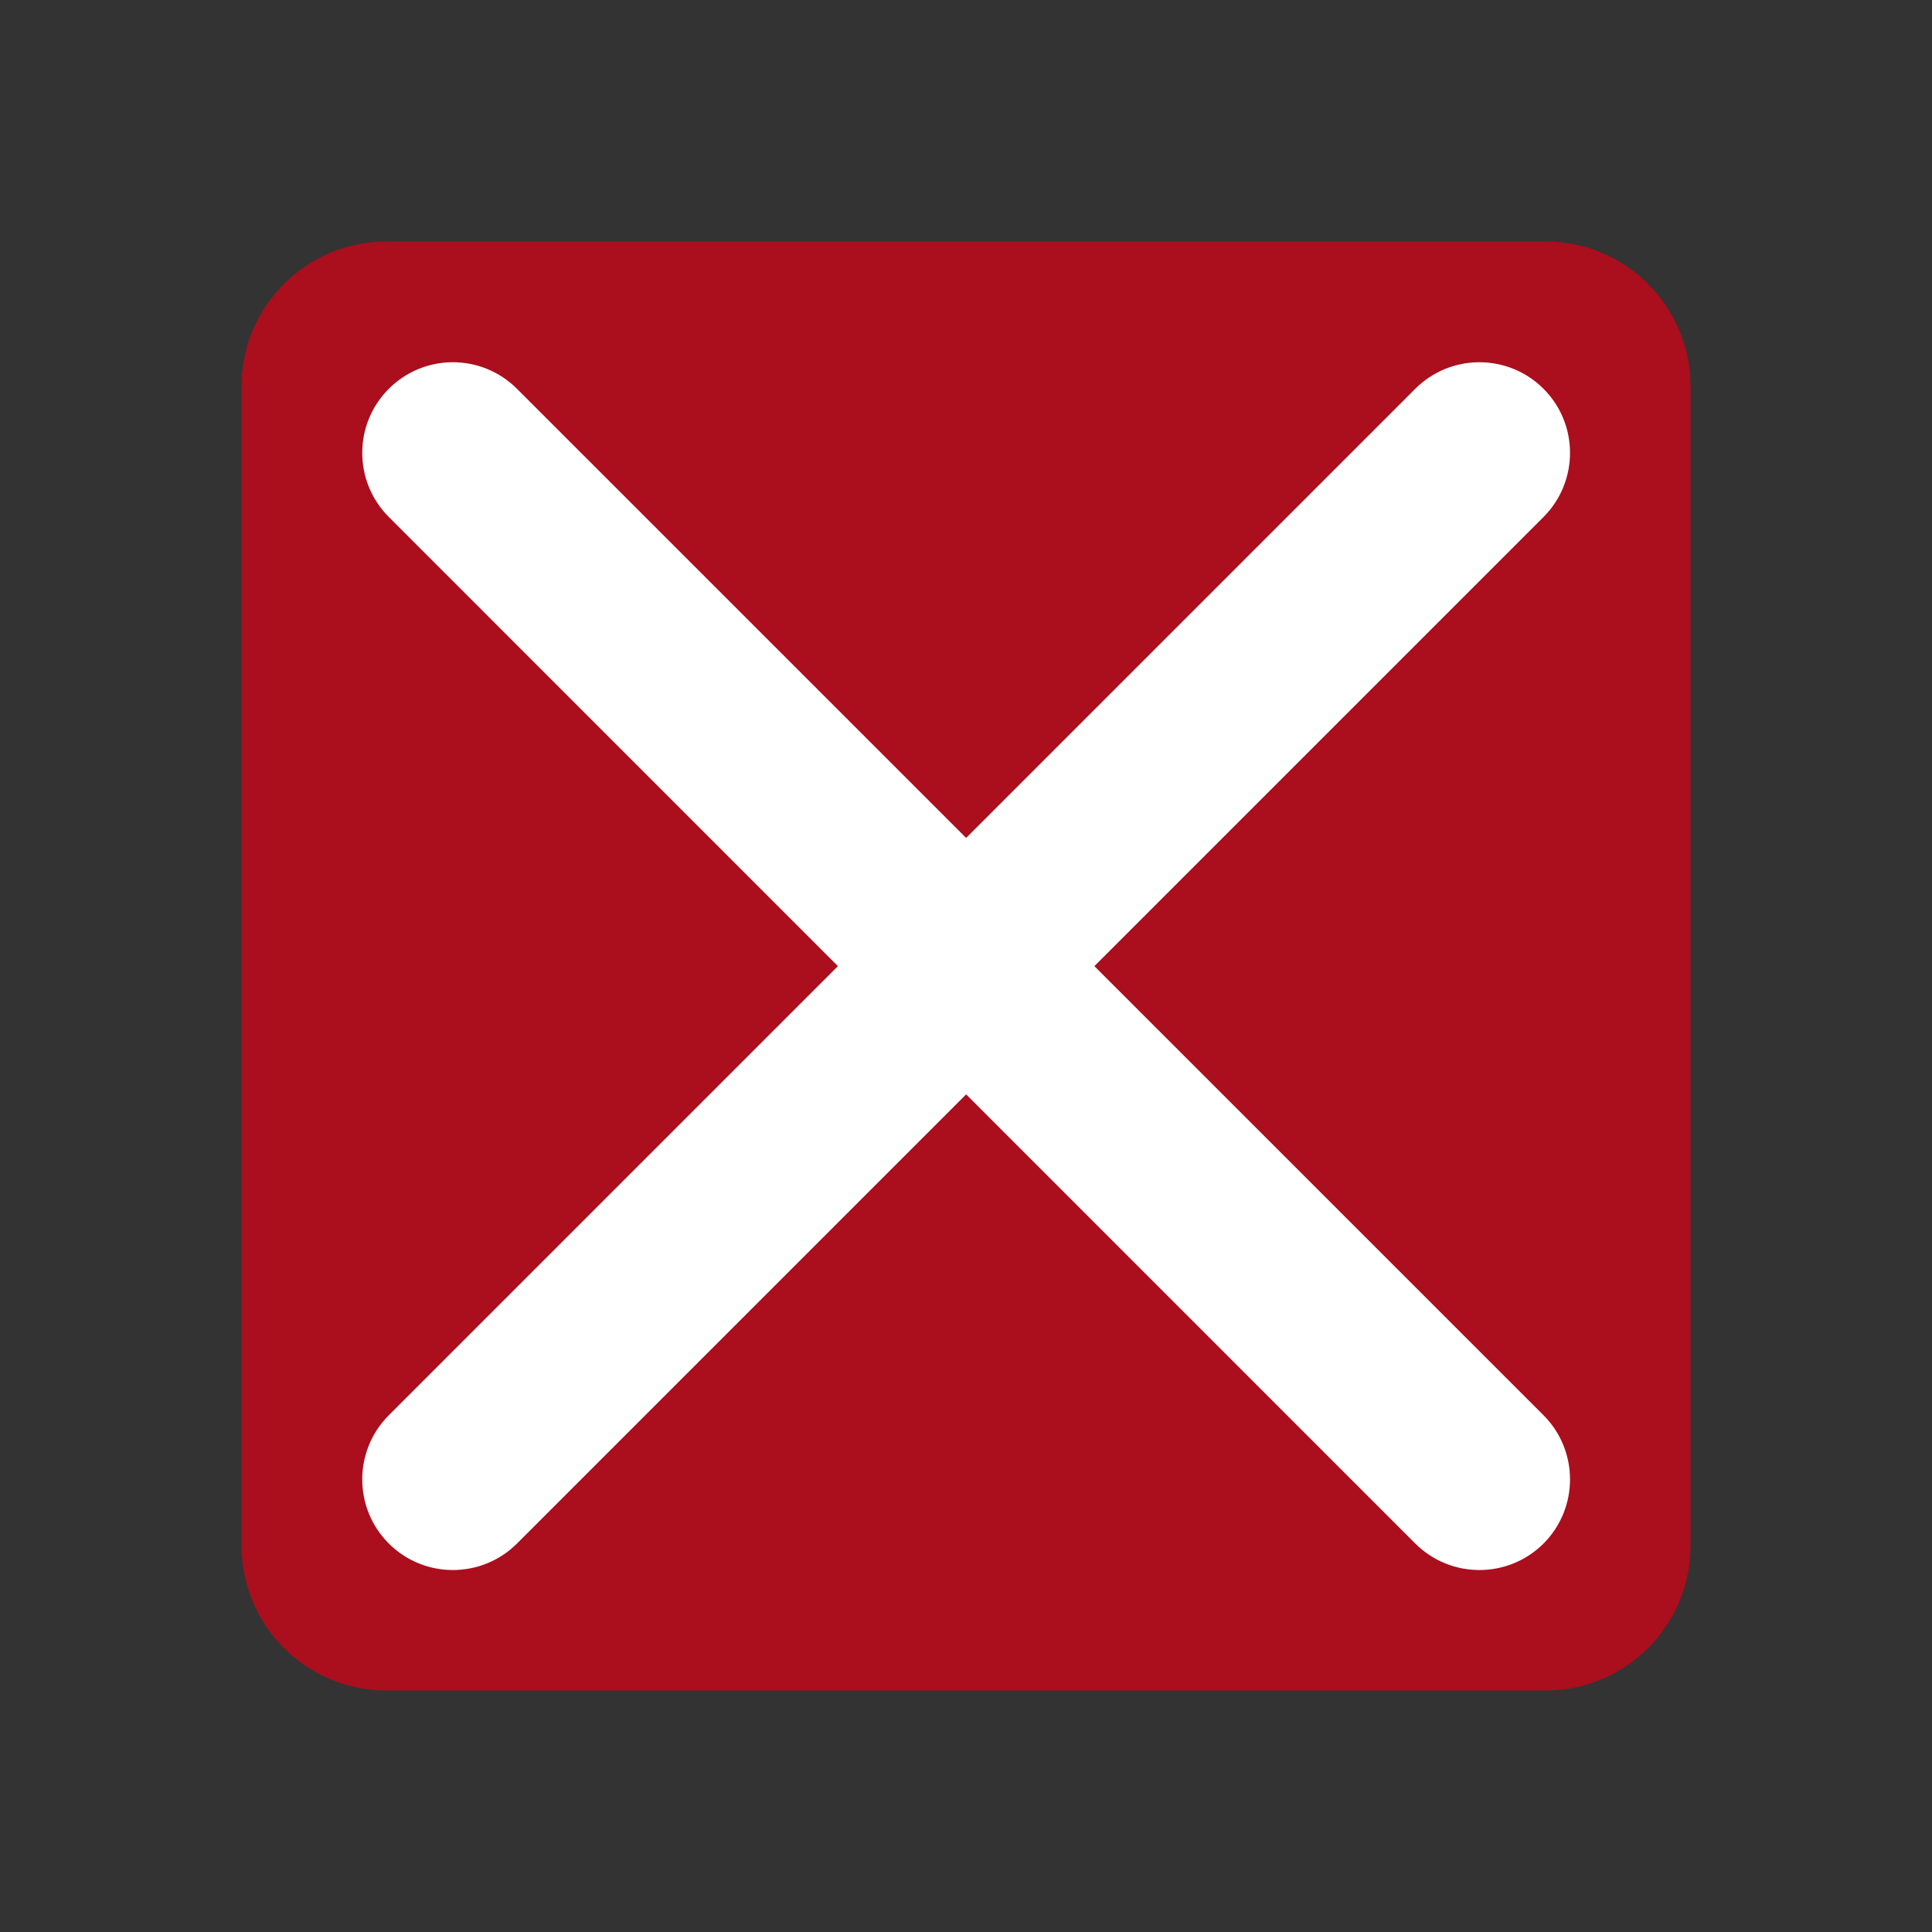 <?xml version='1.0' encoding='UTF-8' standalone='no'?>
<svg baseProfile="tiny" height="4.233mm" version="1.2" viewBox="0 0 32 32" width="4.233mm" xmlns="http://www.w3.org/2000/svg" xmlns:xlink="http://www.w3.org/1999/xlink">
    <rect x="0" y="0" width="32" height="32" fill="#333333" stroke="none"/>
    <style id="current-color-scheme" type="text/css">.ColorScheme-Text {color:#fcfcfc;}</style>
    <title>Qt SVG Document</title>
    <desc>Auto-generated by Klassy window decoration</desc>
    <defs/>
    <g fill="none" fill-rule="evenodd" stroke="black" stroke-linecap="square" stroke-linejoin="bevel" stroke-width="1">
        <g class="ColorScheme-Text" fill="#da0016" fill-opacity="0.72" font-family="Noto Sans" font-size="26.667" font-style="normal" font-weight="400" stroke="none" transform="matrix(2,0,0,2,0,0)">
            <path d="M2,3.2 C2,2.537 2.537,2 3.2,2 L12.8,2 C13.463,2 14,2.537 14,3.2 L14,12.8 C14,13.463 13.463,14 12.8,14 L3.2,14 C2.537,14 2,13.463 2,12.8 L2,3.2" fill-rule="evenodd" vector-effect="none"/>
        </g>
        <g class="ColorScheme-Text" fill="#ffffff" fill-opacity="1" font-family="Noto Sans" font-size="26.667" font-style="normal" font-weight="400" stroke="none" transform="matrix(1.778,0,0,1.778,0,0)">
            <path d="M4.816,3.622 L14.379,13.184 C14.708,13.514 14.708,14.049 14.379,14.379 C14.049,14.708 13.514,14.708 13.184,14.379 L3.622,4.816 C3.292,4.486 3.292,3.951 3.622,3.622 C3.951,3.292 4.486,3.292 4.816,3.622 " fill-rule="nonzero" vector-effect="none"/>
            <path d="M14.379,4.816 L4.816,14.379 C4.486,14.708 3.951,14.708 3.622,14.379 C3.292,14.049 3.292,13.514 3.622,13.184 L13.184,3.622 C13.514,3.292 14.049,3.292 14.379,3.622 C14.708,3.951 14.708,4.486 14.379,4.816 " fill-rule="nonzero" vector-effect="none"/>
        </g>
    </g>
</svg>
